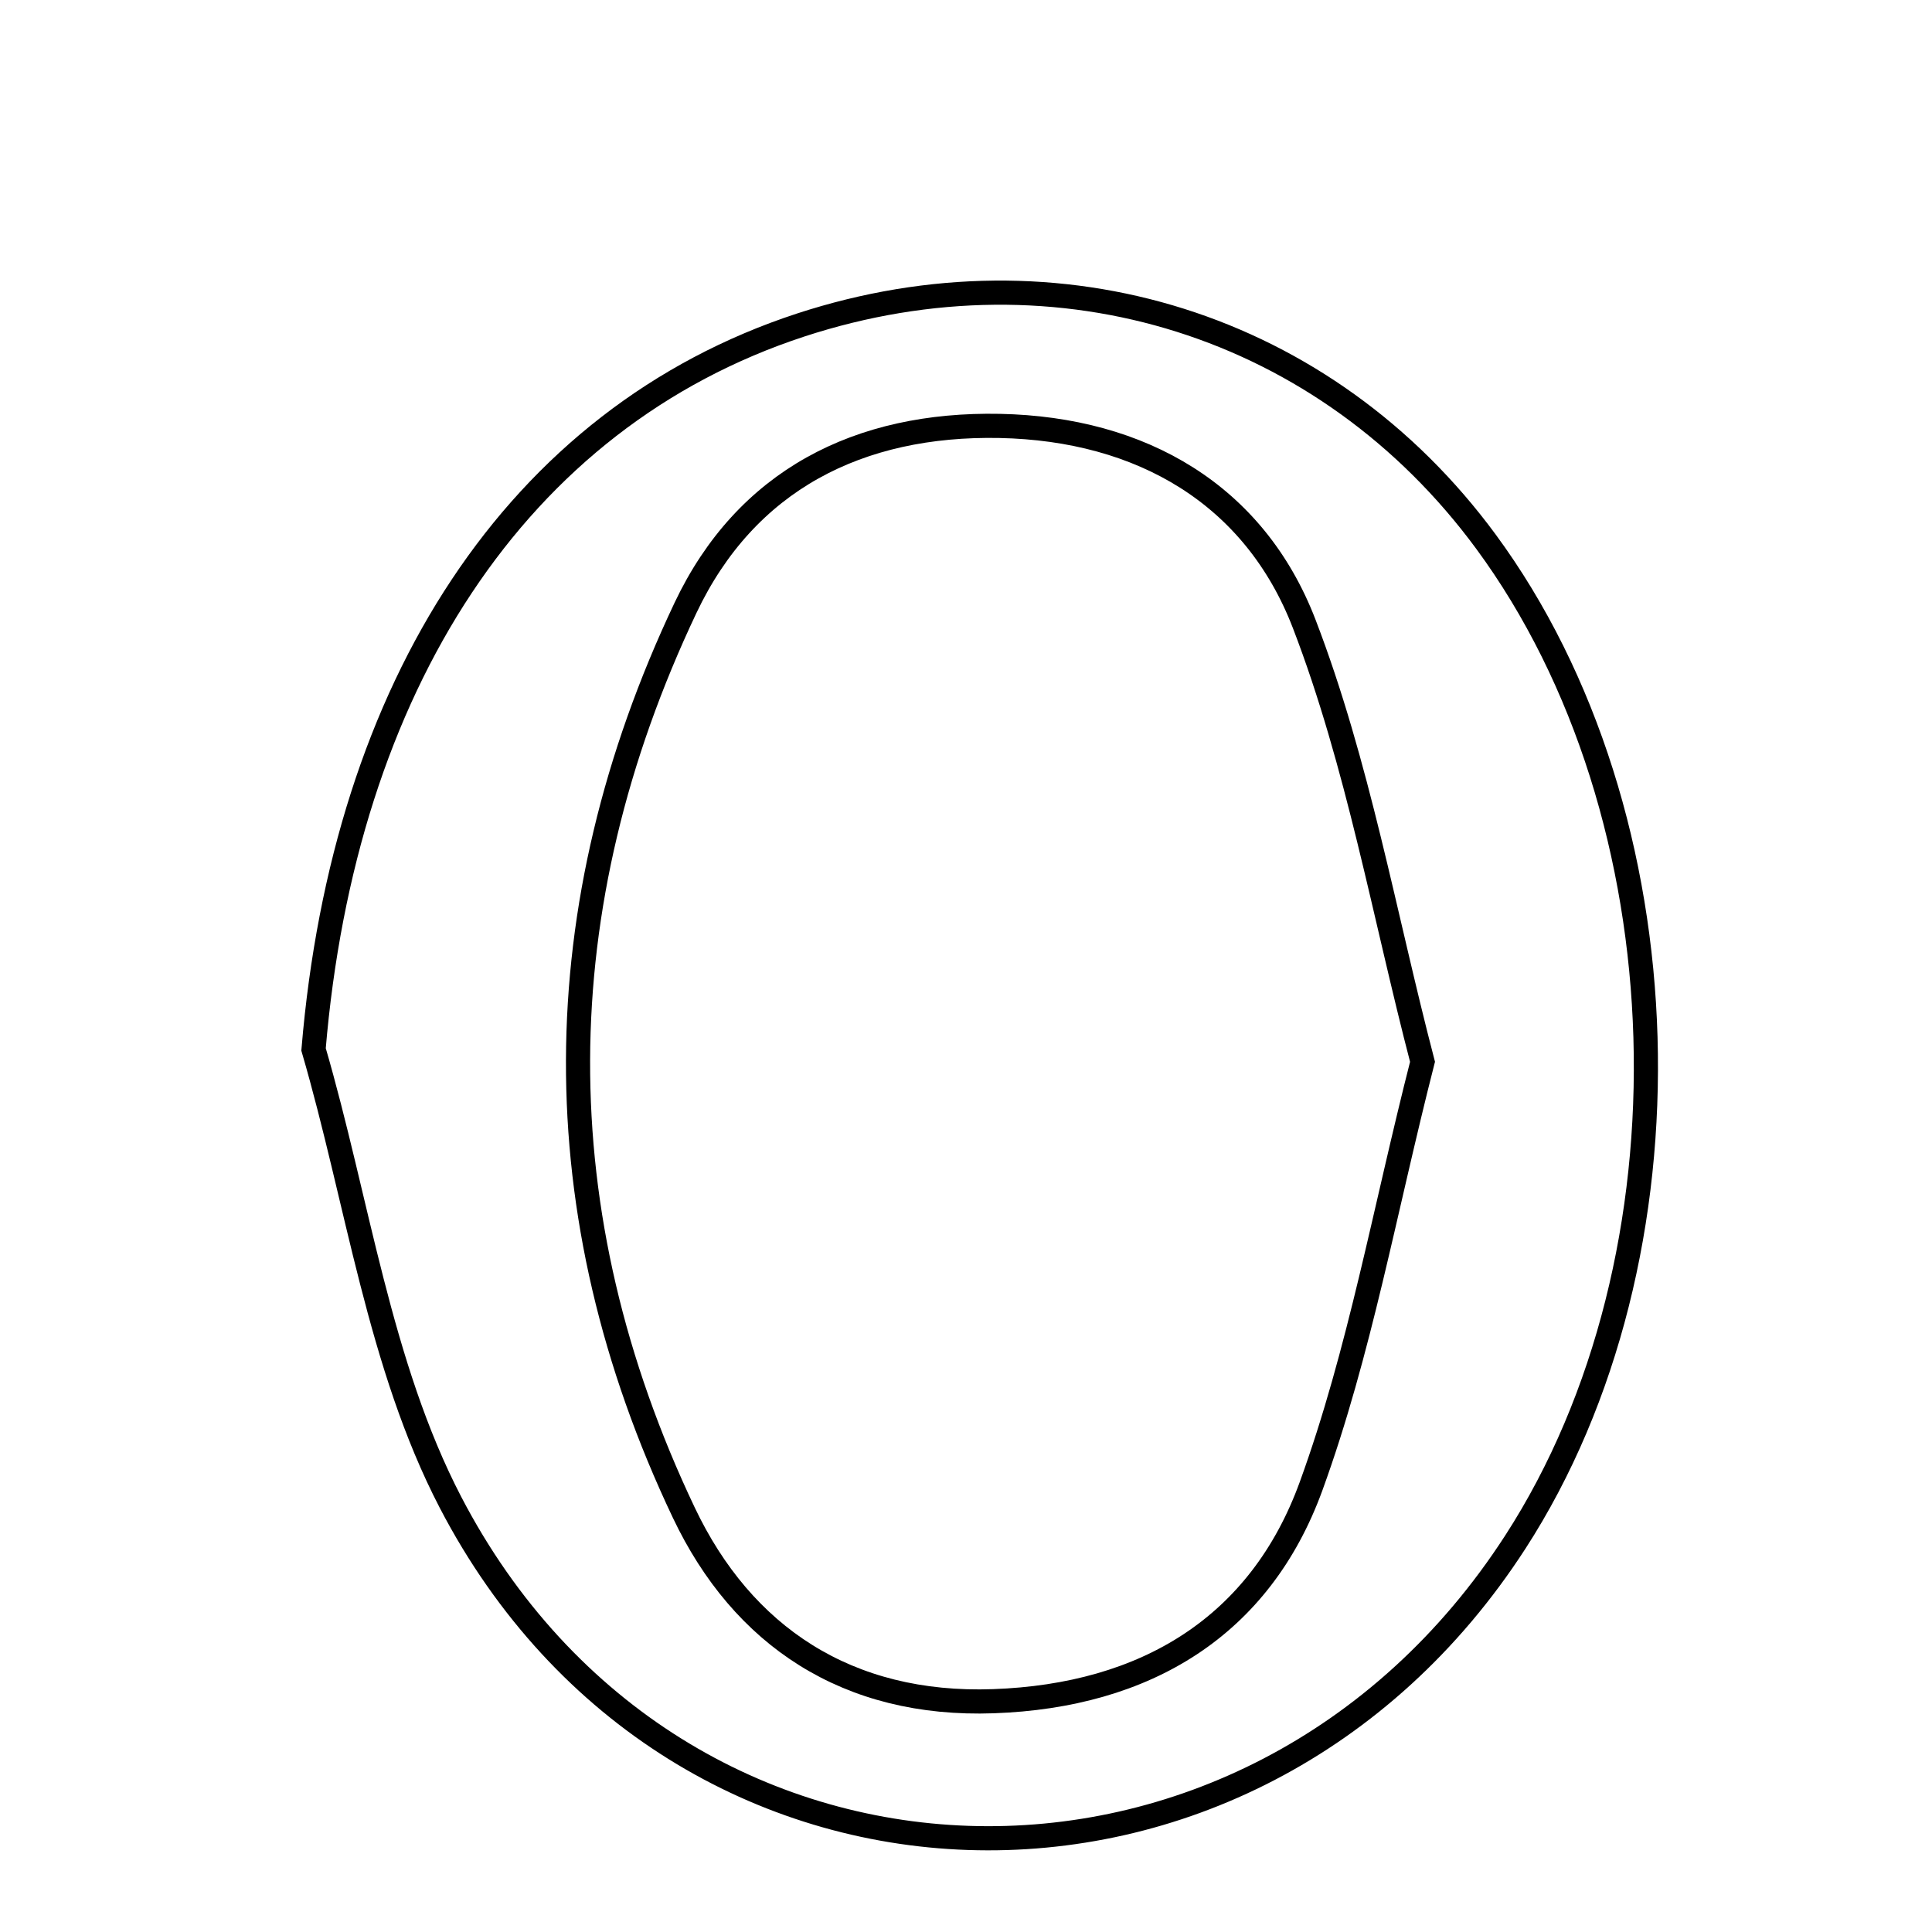 <svg xmlns="http://www.w3.org/2000/svg" viewBox="0.0 0.0 24.0 24.0" height="200px" width="200px"><path fill="none" stroke="black" stroke-width=".3" stroke-opacity="1.0"  filling="0" d="M9.948 4.037 C13.159 2.987 16.475 4.035 18.458 6.727 C20.96 10.125 21.121 15.604 18.824 19.156 C15.538 24.238 8.395 24.039 5.597 18.664 C4.708 16.955 4.445 14.921 3.895 13.036 C4.272 8.528 6.414 5.194 9.948 4.037"></path>
<path fill="none" stroke="black" stroke-width=".3" stroke-opacity="1.0"  filling="0" d="M12.42 5.291 C14.186 5.327 15.585 6.149 16.201 7.749 C16.87 9.489 17.194 11.362 17.671 13.19 C17.202 15.026 16.892 16.797 16.287 18.461 C15.653 20.205 14.232 21.066 12.341 21.133 C10.527 21.198 9.223 20.324 8.495 18.792 C6.726 15.07 6.752 11.274 8.516 7.55 C9.267 5.966 10.668 5.256 12.42 5.291"></path></svg>
